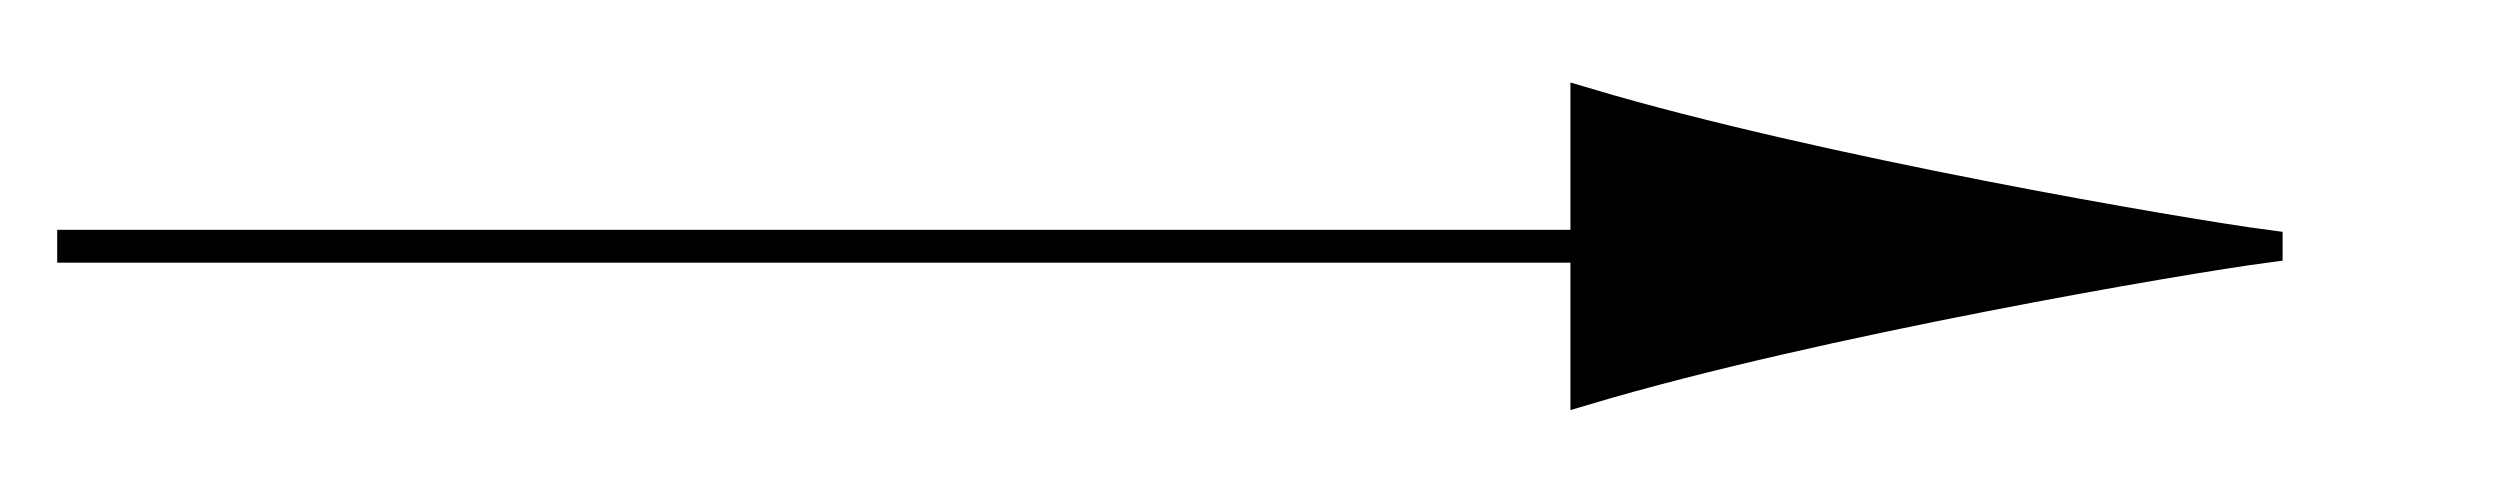 <svg xmlns="http://www.w3.org/2000/svg" width="30.376" height="5.996"><defs><clipPath id="a"><path d="M13 0h17.063v5.992H13Zm0 0"/></clipPath></defs><path fill="none" stroke="#000" stroke-miterlimit="10" stroke-width=".399" d="M.695 2.992h18.586"/><path d="M27.535 2.992c-1.012-.133-5.469-.894-8.254-1.722v3.445c2.785-.828 7.242-1.59 8.254-1.723m0 0"/><g clip-path="url(#a)"><path fill="none" stroke="#000" stroke-miterlimit="10" stroke-width=".399" d="M27.535 2.992c-1.012-.133-5.469-.894-8.254-1.722v3.445c2.785-.828 7.242-1.59 8.254-1.723Zm0 0"/></g></svg>